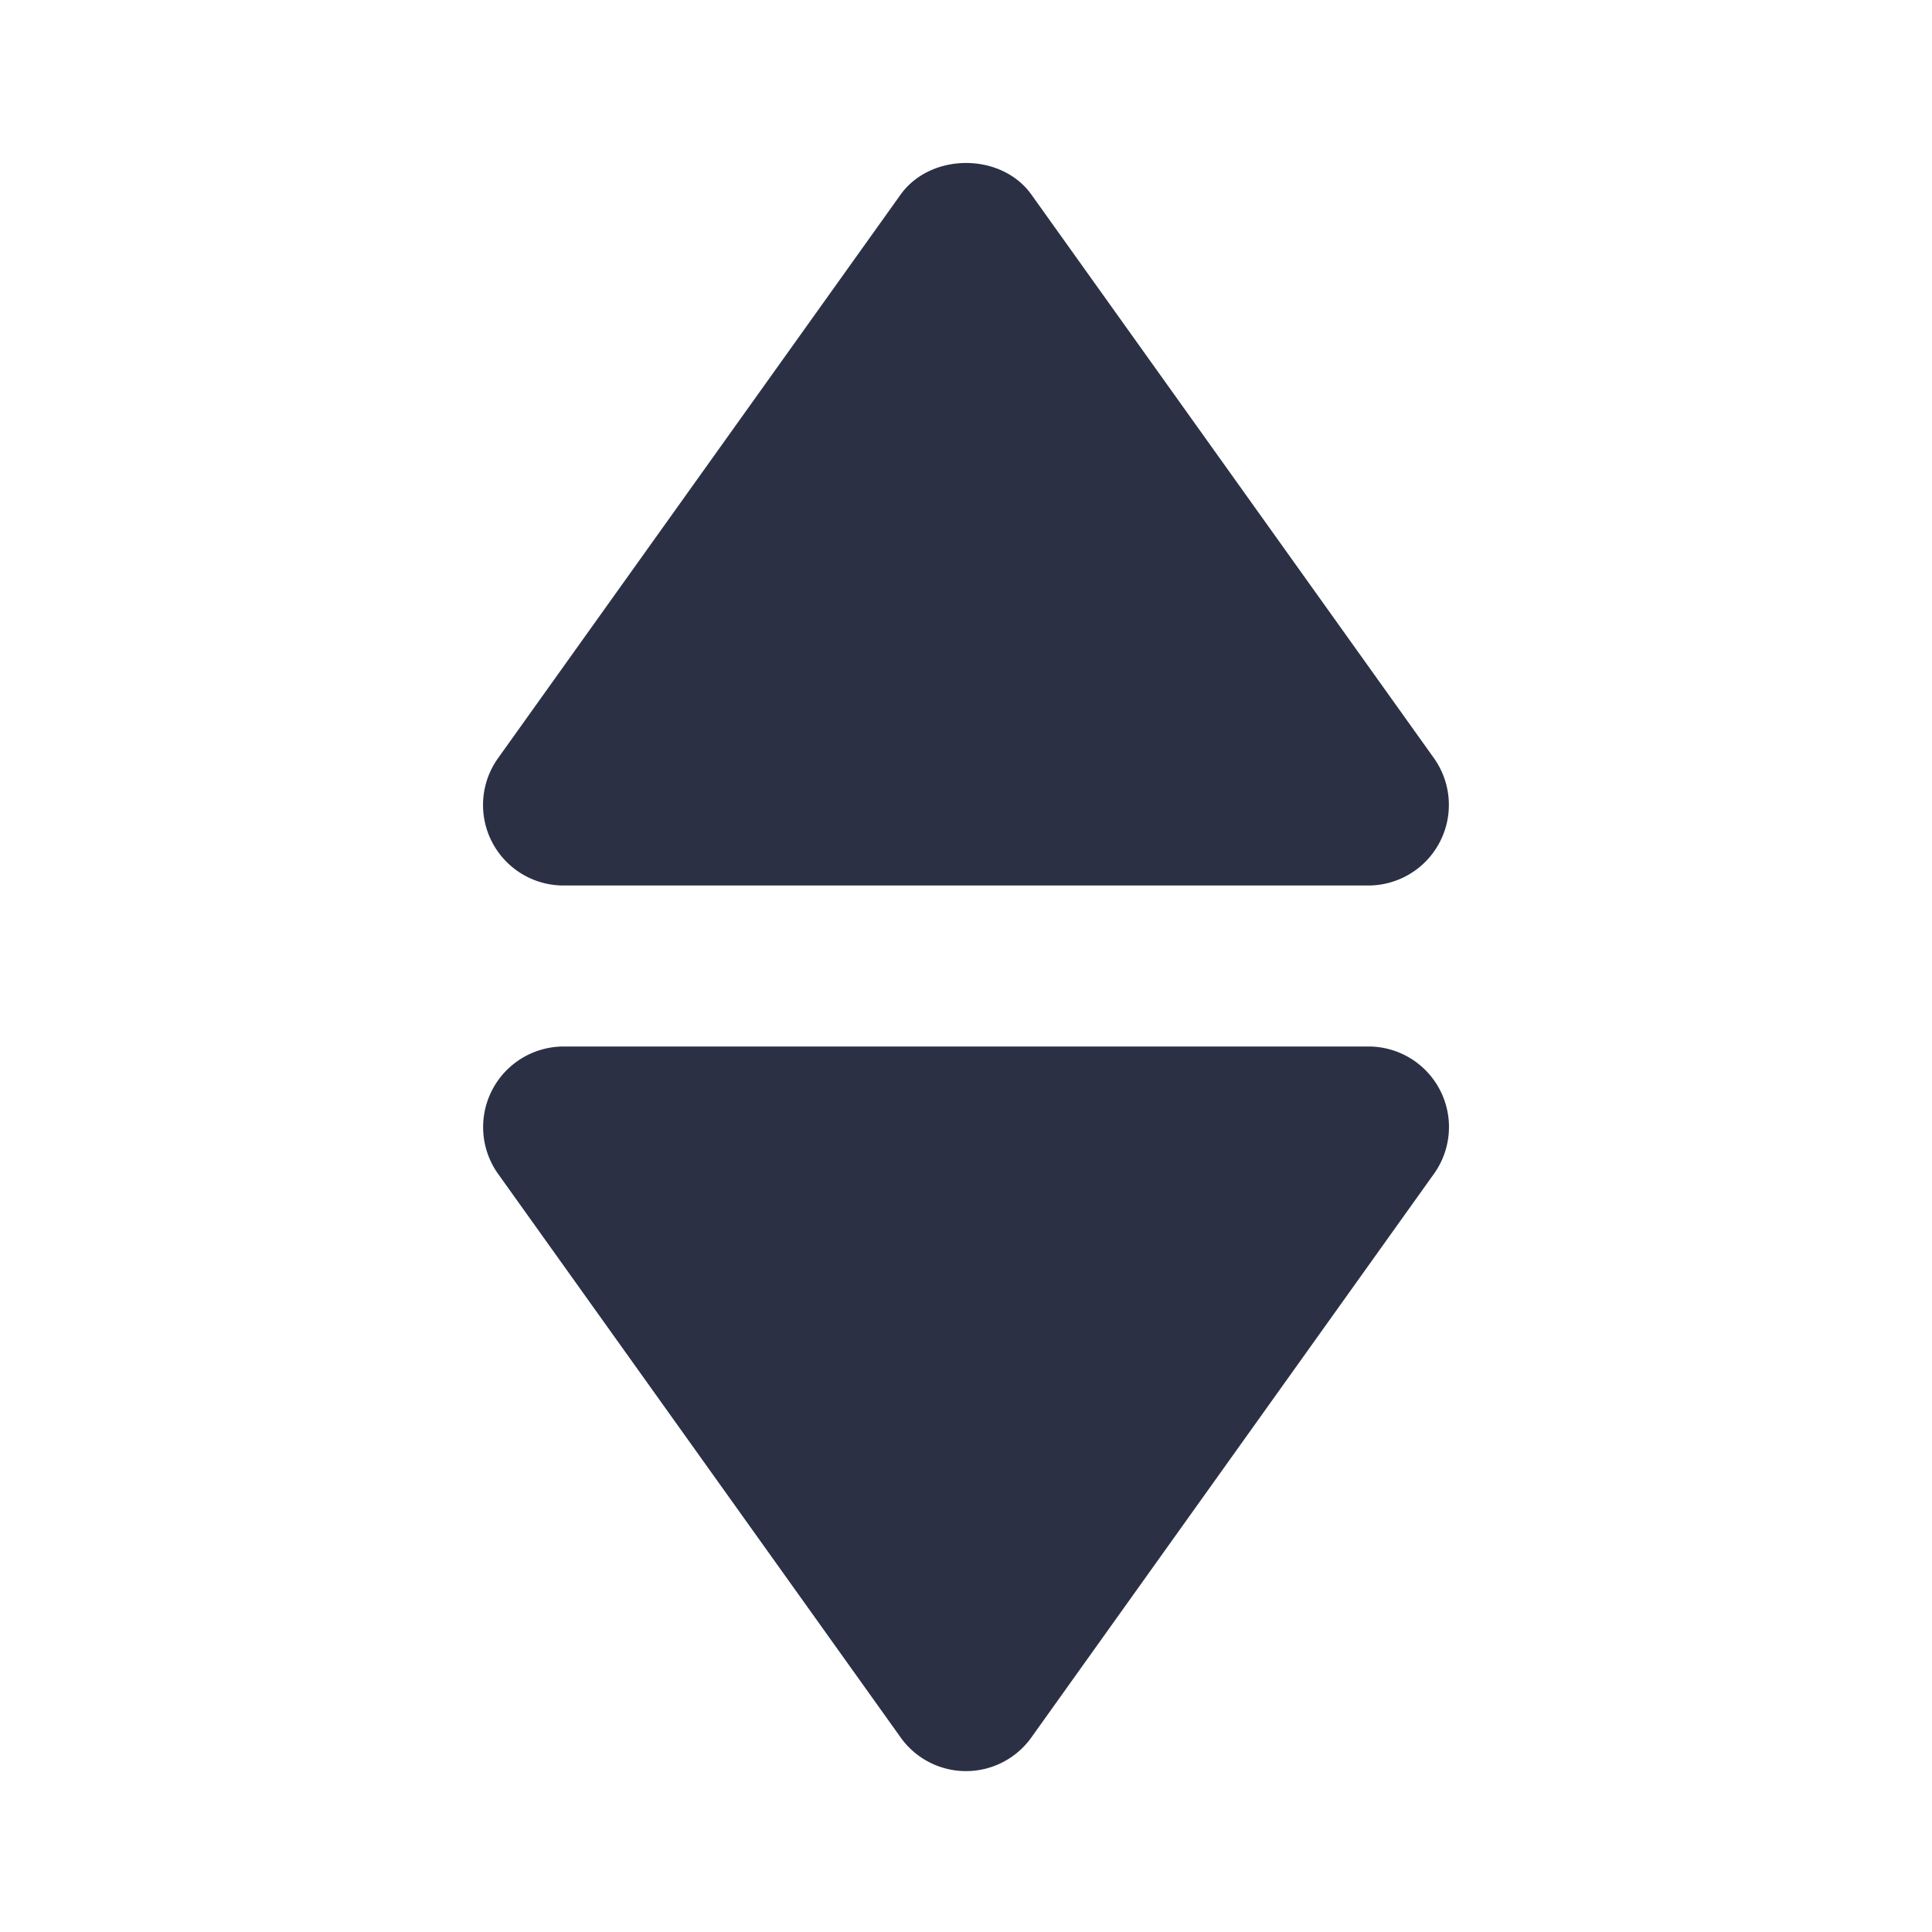 <svg xmlns='http://www.w3.org/2000/svg' width='18' height='18' fill='none'> <path fill='#2B3045' d='M5.25 8.25h7.5a.751.751 0 0 0 .61-1.186l-3.75-5.25c-.28-.394-.938-.394-1.22 0l-3.75 5.25a.75.75 0 0 0 .61 1.186zm-.61 2.686l3.75 5.25a.748.748 0 0 0 1.22 0l3.75-5.25a.75.75 0 0 0-.61-1.186h-7.5a.751.751 0 0 0-.61 1.186z'/> </svg>